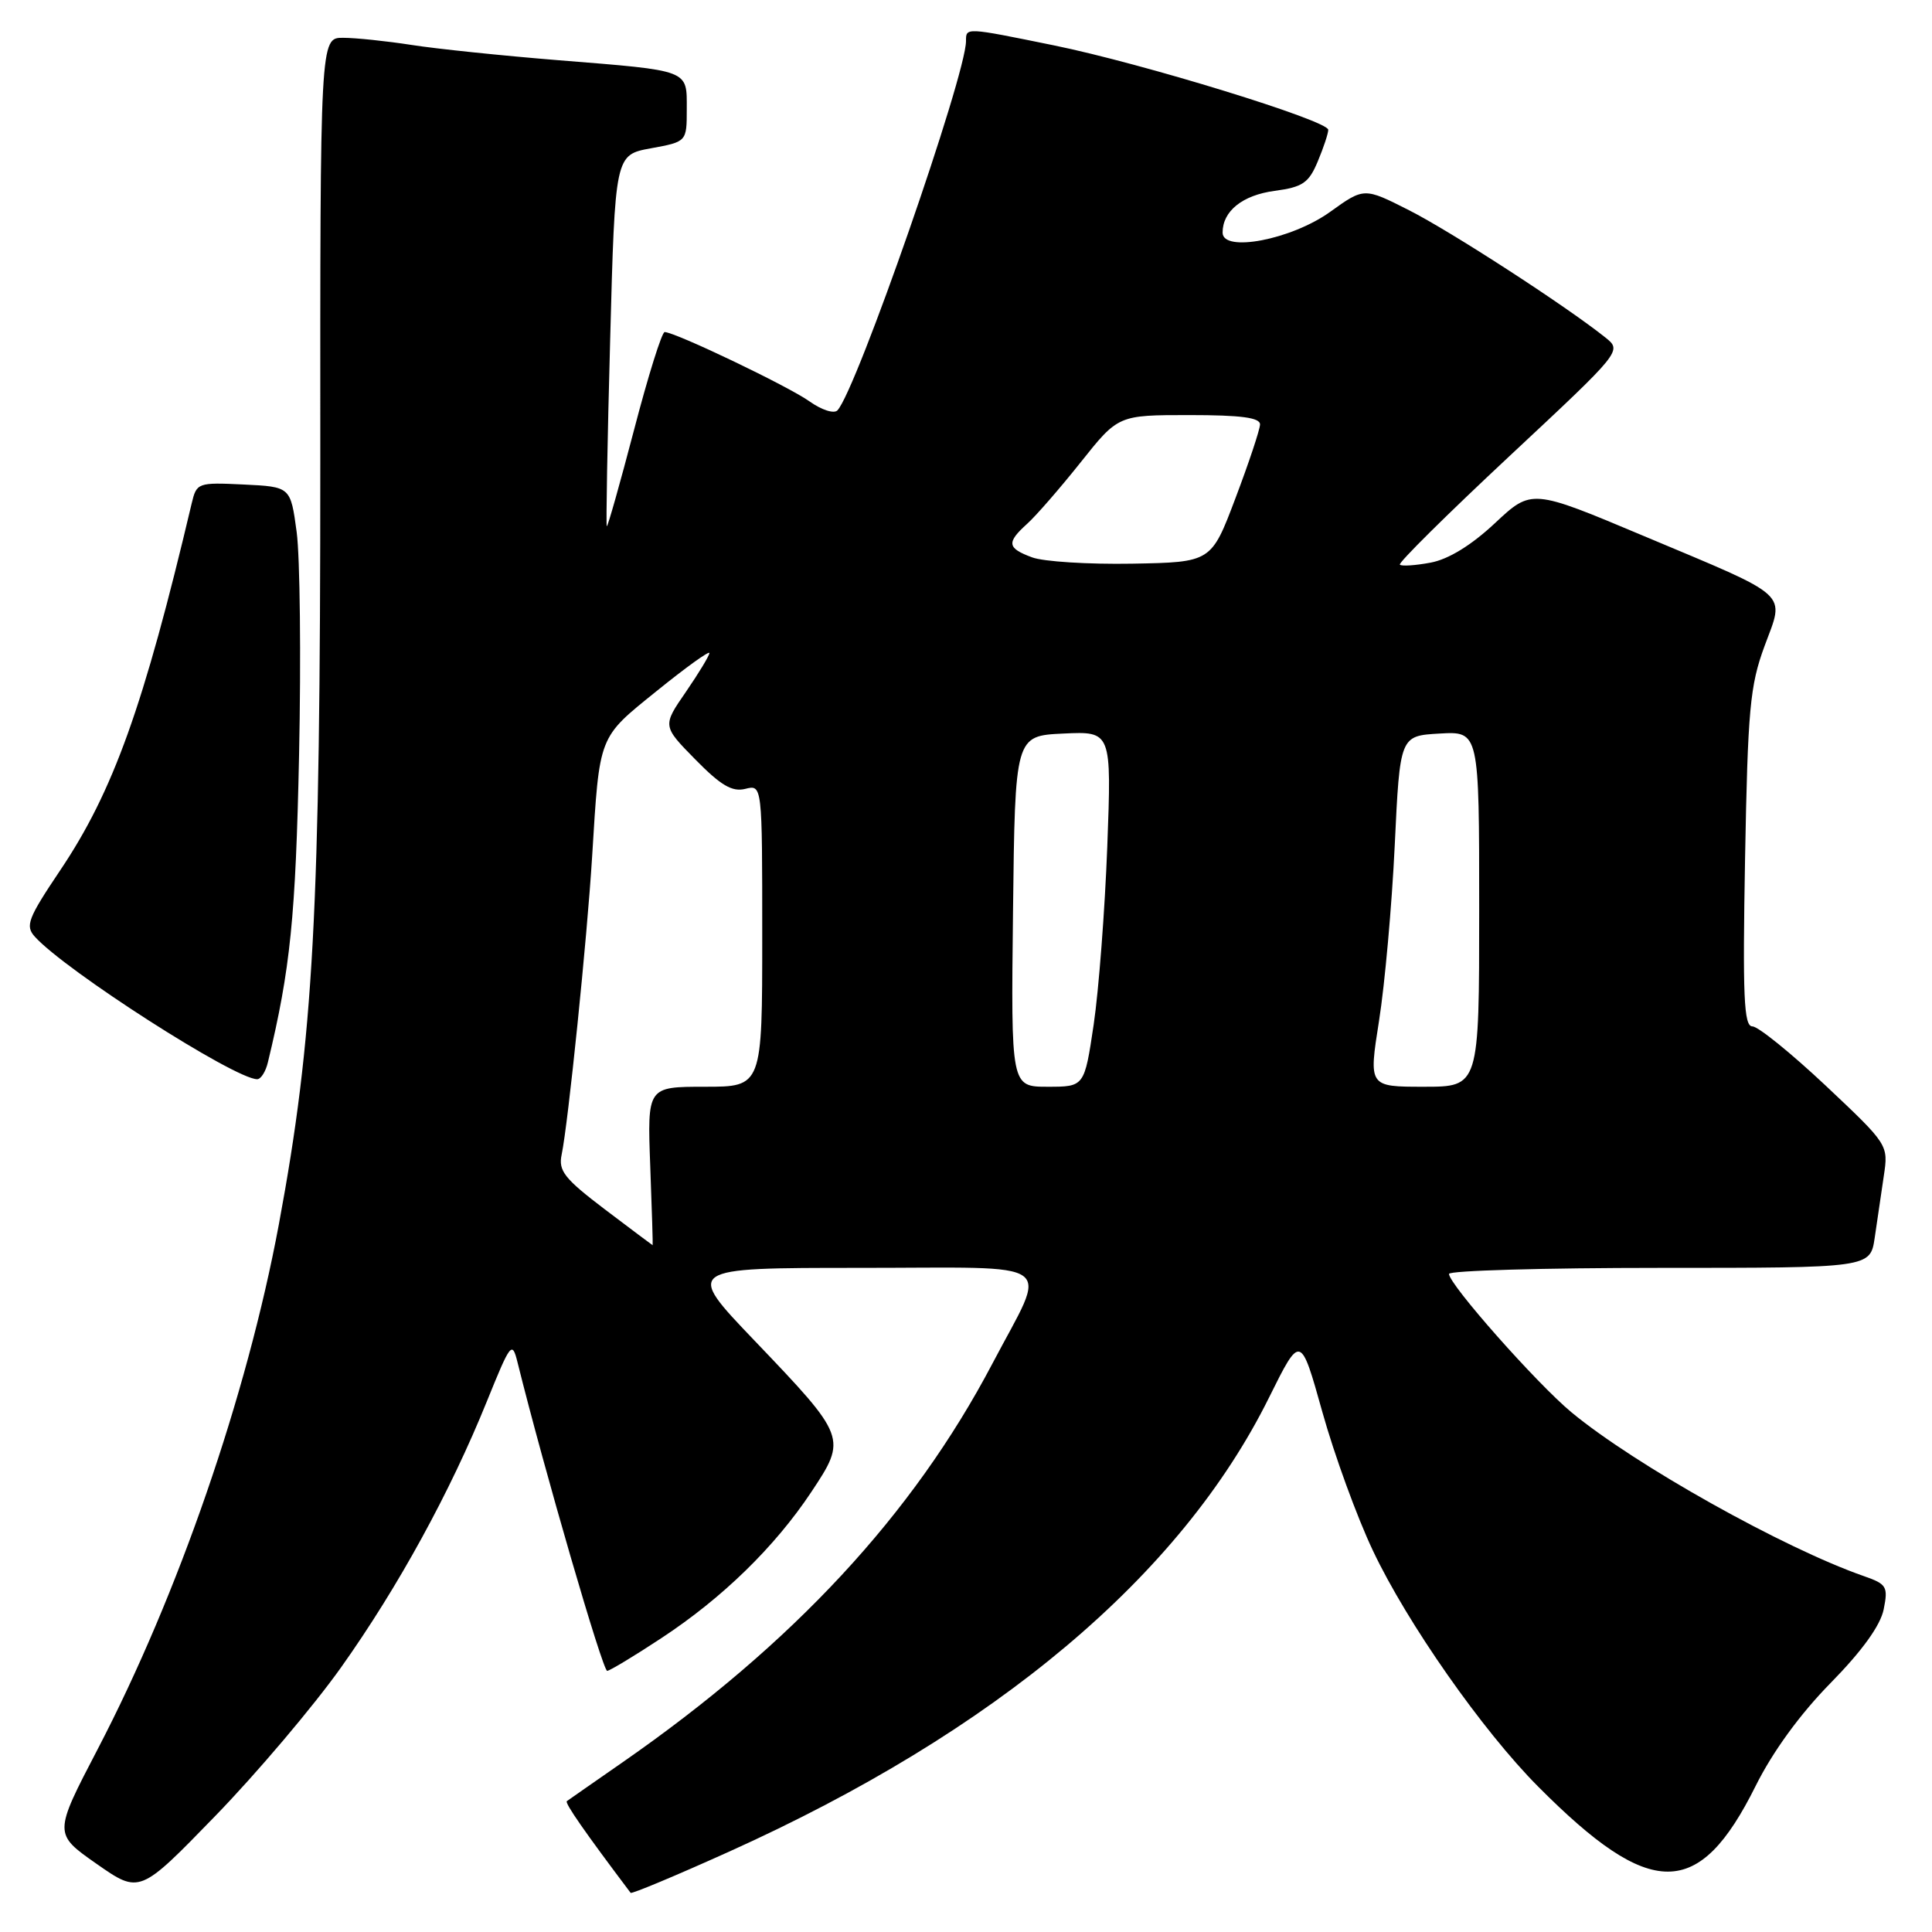 <?xml version="1.0" encoding="UTF-8" standalone="no"?>
<!DOCTYPE svg PUBLIC "-//W3C//DTD SVG 1.1//EN" "http://www.w3.org/Graphics/SVG/1.1/DTD/svg11.dtd" >
<svg xmlns="http://www.w3.org/2000/svg" xmlns:xlink="http://www.w3.org/1999/xlink" version="1.1" viewBox="0 0 256 256">
 <g >
 <path fill="currentColor"
d=" M 45.20 220.93 C 52.77 210.27 59.66 197.69 64.52 185.67 C 67.66 177.92 67.86 177.65 68.57 180.50 C 72.11 194.76 79.88 221.48 80.46 221.40 C 80.87 221.34 84.07 219.41 87.59 217.09 C 95.72 211.75 102.66 204.98 107.50 197.70 C 112.25 190.55 112.20 190.42 99.96 177.62 C 90.76 168.00 90.76 168.00 113.95 168.00 C 140.81 168.00 138.89 166.61 131.49 180.70 C 120.98 200.68 105.10 217.80 82.50 233.51 C 78.65 236.19 75.32 238.50 75.11 238.66 C 74.80 238.89 77.50 242.77 83.56 250.81 C 83.69 250.99 89.54 248.54 96.55 245.38 C 131.93 229.44 156.44 208.83 168.16 185.17 C 172.33 176.77 172.33 176.77 175.22 187.10 C 176.81 192.79 179.82 201.05 181.92 205.47 C 186.46 215.07 196.47 229.36 203.81 236.73 C 218.77 251.78 225.11 251.76 232.63 236.65 C 234.89 232.11 238.52 227.12 242.57 223.00 C 246.76 218.73 249.17 215.38 249.60 213.24 C 250.20 210.24 250.00 209.90 246.99 208.85 C 236.34 205.14 216.59 194.07 208.23 187.14 C 203.63 183.33 192.00 170.18 192.00 168.80 C 192.00 168.36 204.56 168.00 219.91 168.00 C 247.82 168.00 247.82 168.00 248.41 164.00 C 248.74 161.80 249.28 158.13 249.61 155.84 C 250.23 151.69 250.23 151.69 241.90 143.84 C 237.31 139.53 232.95 136.00 232.20 136.00 C 231.07 136.00 230.90 132.08 231.23 113.75 C 231.59 93.97 231.88 90.85 233.81 85.61 C 236.49 78.36 237.53 79.31 217.78 71.01 C 202.95 64.77 202.95 64.77 198.09 69.32 C 194.96 72.25 191.93 74.11 189.57 74.55 C 187.55 74.93 185.72 75.05 185.49 74.82 C 185.25 74.59 191.79 68.12 200.00 60.45 C 214.94 46.50 214.94 46.50 212.72 44.72 C 207.52 40.56 192.18 30.62 186.69 27.85 C 180.75 24.84 180.75 24.84 176.24 28.08 C 171.13 31.75 162.00 33.50 162.00 30.82 C 162.00 27.97 164.63 25.86 168.90 25.29 C 172.62 24.79 173.42 24.24 174.61 21.39 C 175.38 19.56 176.00 17.68 176.00 17.20 C 176.00 15.98 151.38 8.40 139.64 6.01 C 127.88 3.61 128.00 3.62 128.00 5.44 C 128.00 9.99 113.49 51.68 110.97 54.37 C 110.52 54.86 108.87 54.33 107.24 53.17 C 104.43 51.17 89.45 44.00 88.07 44.00 C 87.70 44.00 85.87 49.84 84.01 56.98 C 82.14 64.11 80.52 69.85 80.40 69.73 C 80.29 69.60 80.48 58.48 80.85 45.01 C 81.50 20.52 81.50 20.52 86.25 19.65 C 91.00 18.78 91.00 18.78 91.00 14.46 C 91.00 9.19 91.54 9.39 74.00 7.98 C 66.58 7.38 57.80 6.47 54.50 5.95 C 51.20 5.44 47.13 5.01 45.46 5.01 C 42.42 5.00 42.42 5.00 42.44 61.25 C 42.45 121.12 41.56 137.44 36.94 162.29 C 32.71 184.94 23.62 211.28 12.96 231.74 C 7.10 242.98 7.10 242.98 12.80 246.97 C 18.50 250.95 18.50 250.95 28.50 240.65 C 34.00 234.99 41.51 226.12 45.20 220.93 Z  M 35.50 140.75 C 38.48 128.42 39.18 121.45 39.63 100.00 C 39.90 87.07 39.75 73.80 39.31 70.50 C 38.50 64.50 38.50 64.50 32.28 64.20 C 26.20 63.91 26.05 63.97 25.40 66.70 C 19.04 93.61 15.00 104.88 7.97 115.33 C 3.70 121.69 3.32 122.68 4.61 124.11 C 8.67 128.62 31.11 143.00 34.08 143.00 C 34.57 143.00 35.21 141.99 35.50 140.75 Z  M 80.15 160.25 C 74.79 156.18 73.97 155.14 74.42 153.00 C 75.28 148.92 77.80 124.28 78.46 113.50 C 79.46 97.26 79.23 97.85 87.03 91.55 C 90.86 88.45 94.00 86.19 94.00 86.53 C 94.00 86.86 92.60 89.18 90.89 91.67 C 87.77 96.19 87.77 96.19 92.14 100.64 C 95.51 104.07 97.01 104.96 98.75 104.53 C 101.00 103.96 101.00 103.96 101.00 123.98 C 101.00 144.00 101.00 144.00 93.39 144.00 C 85.77 144.00 85.77 144.00 86.16 154.50 C 86.38 160.28 86.52 165.00 86.48 165.00 C 86.45 165.00 83.60 162.86 80.15 160.25 Z  M 134.23 120.75 C 134.50 97.50 134.50 97.50 140.90 97.20 C 147.29 96.90 147.29 96.90 146.72 112.20 C 146.40 120.61 145.59 131.21 144.92 135.75 C 143.69 144.00 143.69 144.00 138.83 144.00 C 133.96 144.00 133.96 144.00 134.23 120.75 Z  M 182.73 135.26 C 183.49 130.46 184.43 119.99 184.81 112.01 C 185.50 97.50 185.50 97.50 190.75 97.20 C 196.00 96.90 196.00 96.90 196.00 120.45 C 196.00 144.00 196.00 144.00 188.67 144.00 C 181.35 144.00 181.35 144.00 182.73 135.26 Z  M 136.75 73.85 C 133.45 72.63 133.34 71.90 136.11 69.40 C 137.27 68.36 140.46 64.69 143.20 61.25 C 148.17 55.00 148.17 55.00 157.59 55.00 C 164.47 55.00 166.99 55.34 166.96 56.25 C 166.94 56.94 165.48 61.33 163.71 66.00 C 160.50 74.50 160.50 74.50 150.00 74.69 C 144.22 74.79 138.26 74.42 136.75 73.85 Z "/>
</g>
</svg>